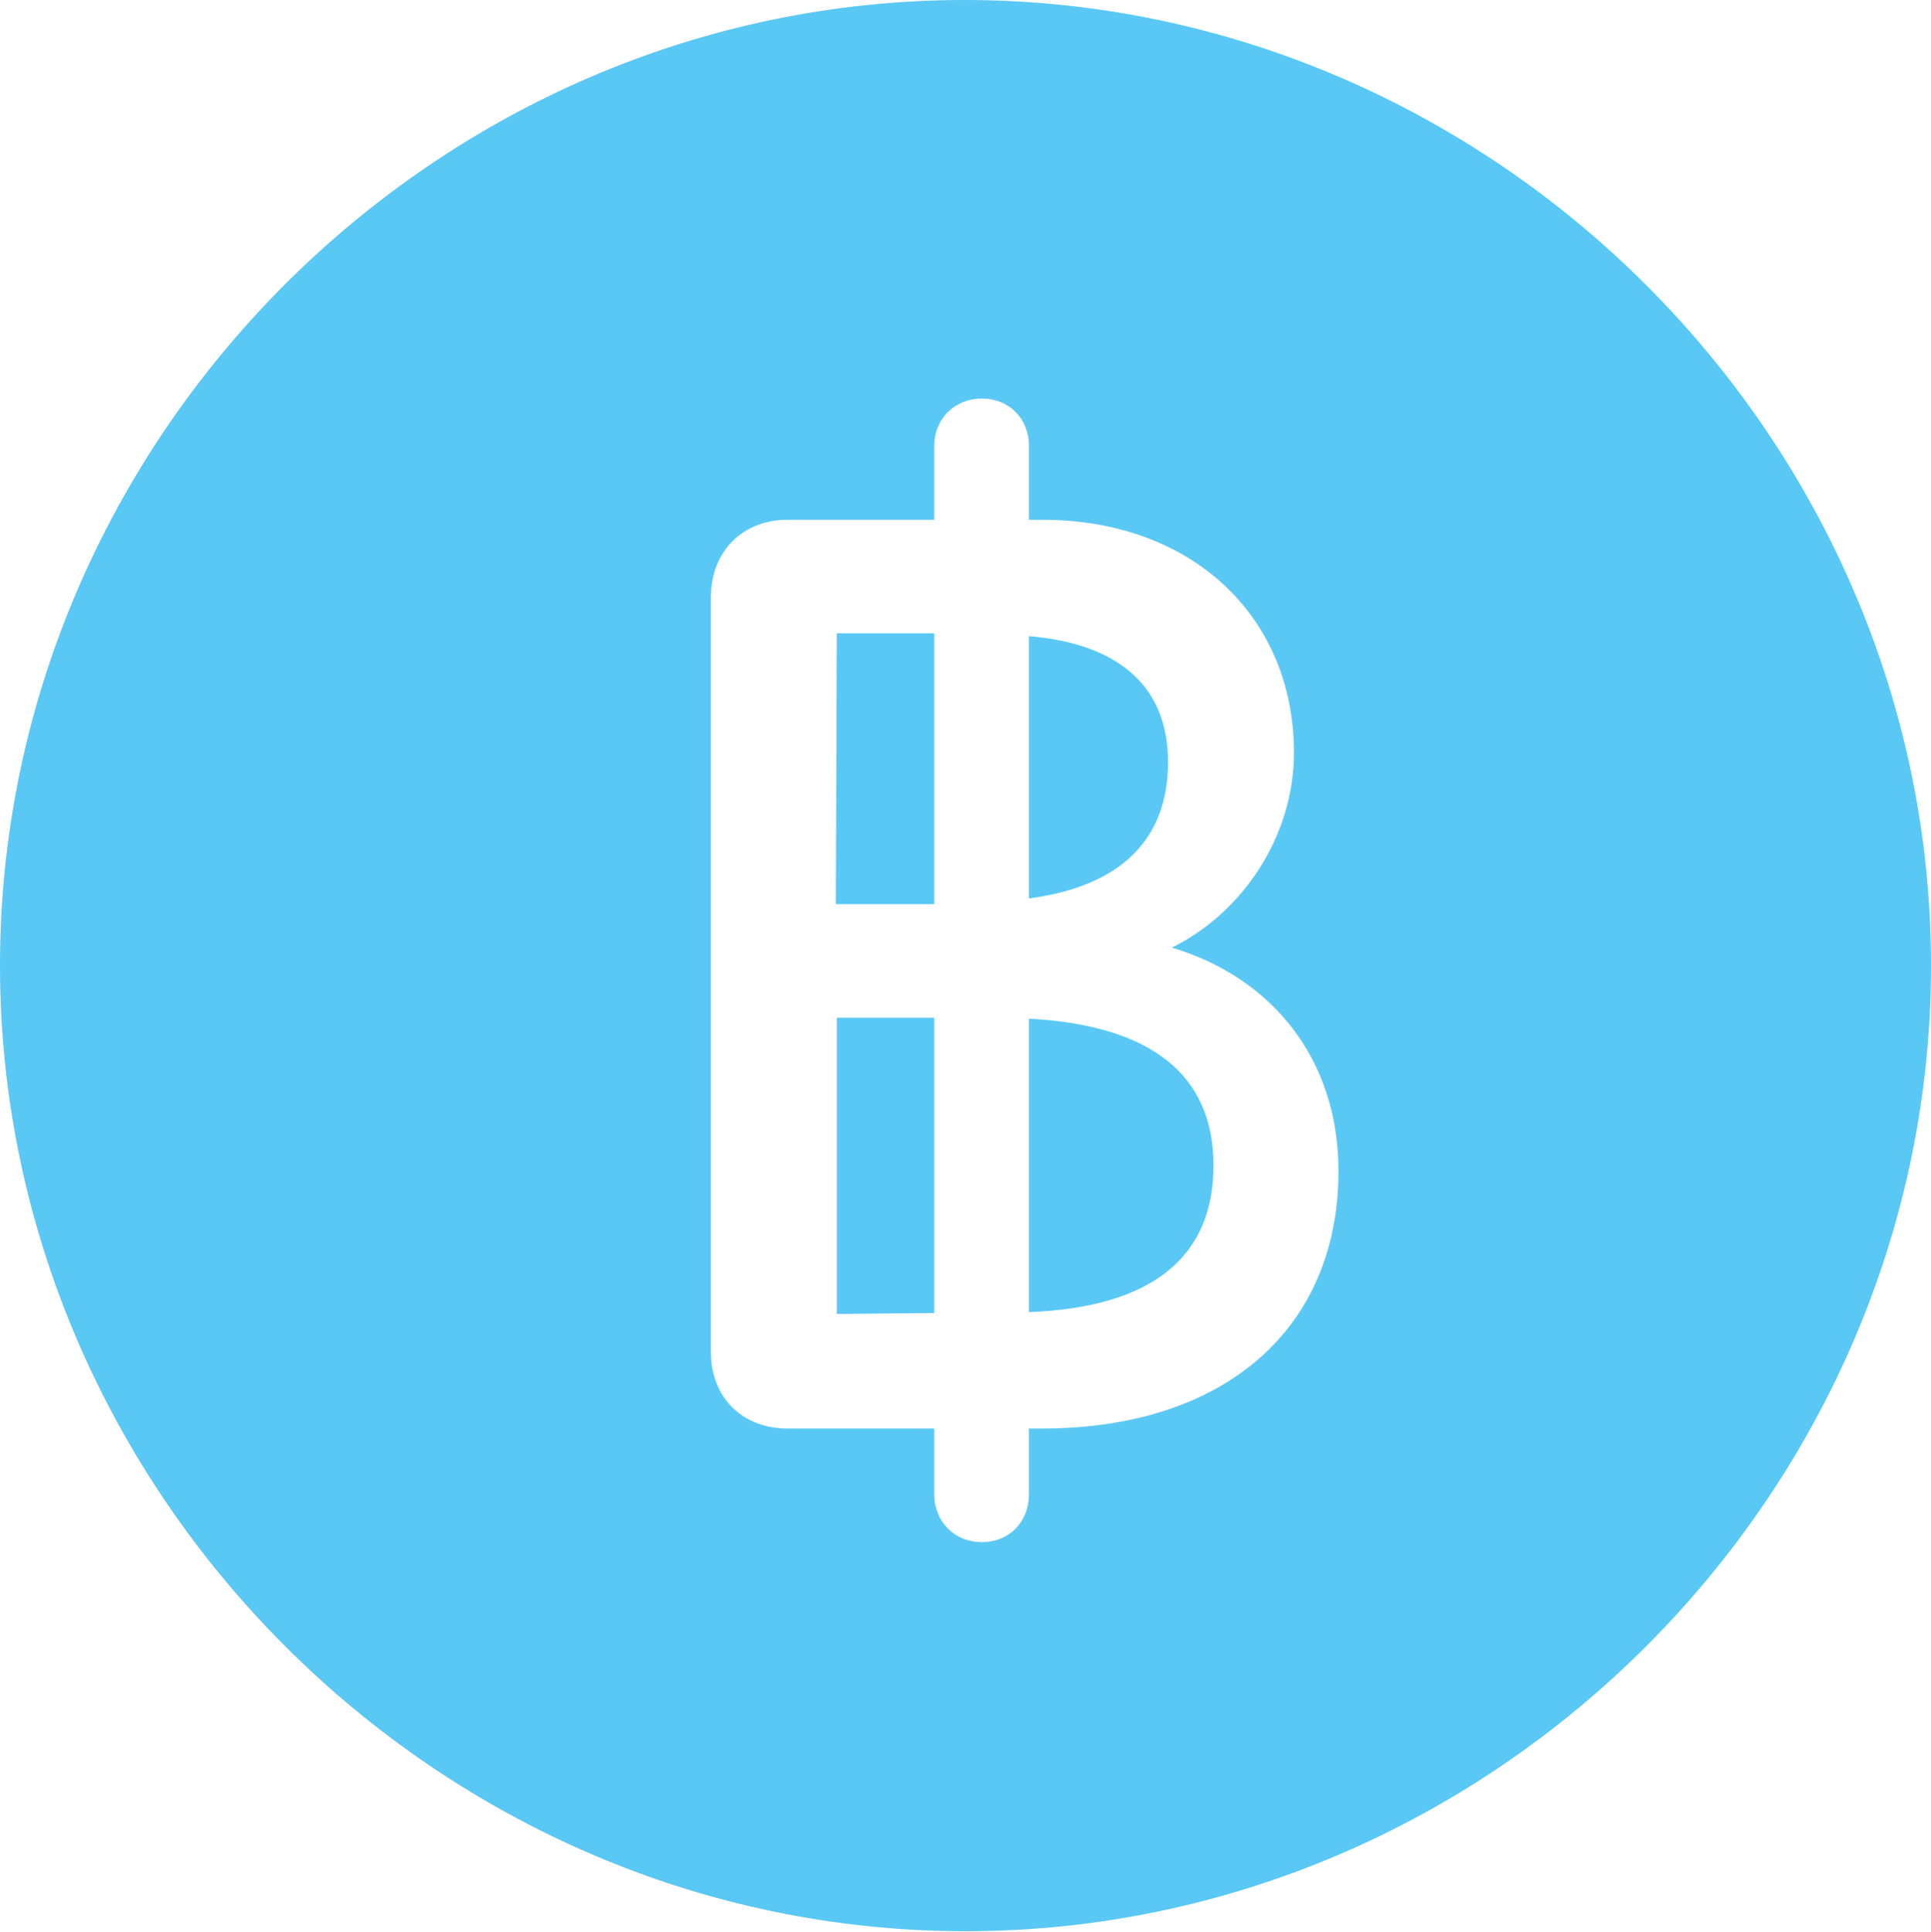 <?xml version="1.0" encoding="UTF-8"?>
<!--Generator: Apple Native CoreSVG 175.5-->
<!DOCTYPE svg
PUBLIC "-//W3C//DTD SVG 1.1//EN"
       "http://www.w3.org/Graphics/SVG/1.1/DTD/svg11.dtd">
<svg version="1.1" xmlns="http://www.w3.org/2000/svg" xmlns:xlink="http://www.w3.org/1999/xlink" width="24.902" height="24.915">
 <g>
  <rect height="24.915" opacity="0" width="24.902" x="0" y="0"/>
  <path d="M12.451 24.902C19.263 24.902 24.902 19.25 24.902 12.451C24.902 5.64 19.25 0 12.439 0C5.64 0 0 5.64 0 12.451C0 19.25 5.652 24.902 12.451 24.902ZM12.659 19.885C12.317 19.885 12.048 19.629 12.048 19.263L12.048 18.42L10.156 18.42C9.57 18.42 9.167 18.018 9.167 17.432L9.167 7.703C9.167 7.104 9.583 6.702 10.156 6.702L12.048 6.702L12.048 5.75C12.048 5.396 12.317 5.139 12.659 5.139C13.013 5.139 13.269 5.396 13.269 5.75L13.269 6.702L13.44 6.702C15.381 6.702 16.687 7.959 16.687 9.705C16.687 10.779 16.028 11.768 15.112 12.219C16.419 12.61 17.261 13.672 17.261 15.1C17.261 17.139 15.784 18.42 13.44 18.42L13.269 18.42L13.269 19.263C13.269 19.629 13.013 19.885 12.659 19.885ZM10.791 16.943L12.048 16.931L12.048 13.123L10.791 13.123ZM13.269 16.919C14.856 16.858 15.649 16.211 15.649 15.027C15.649 13.867 14.856 13.22 13.269 13.135ZM10.779 11.658L12.048 11.658L12.048 8.166L10.791 8.166ZM13.269 11.585C14.465 11.426 15.063 10.815 15.063 9.827C15.063 8.862 14.441 8.301 13.269 8.203Z" fill="#5ac8f5"/>
 </g>
</svg>
